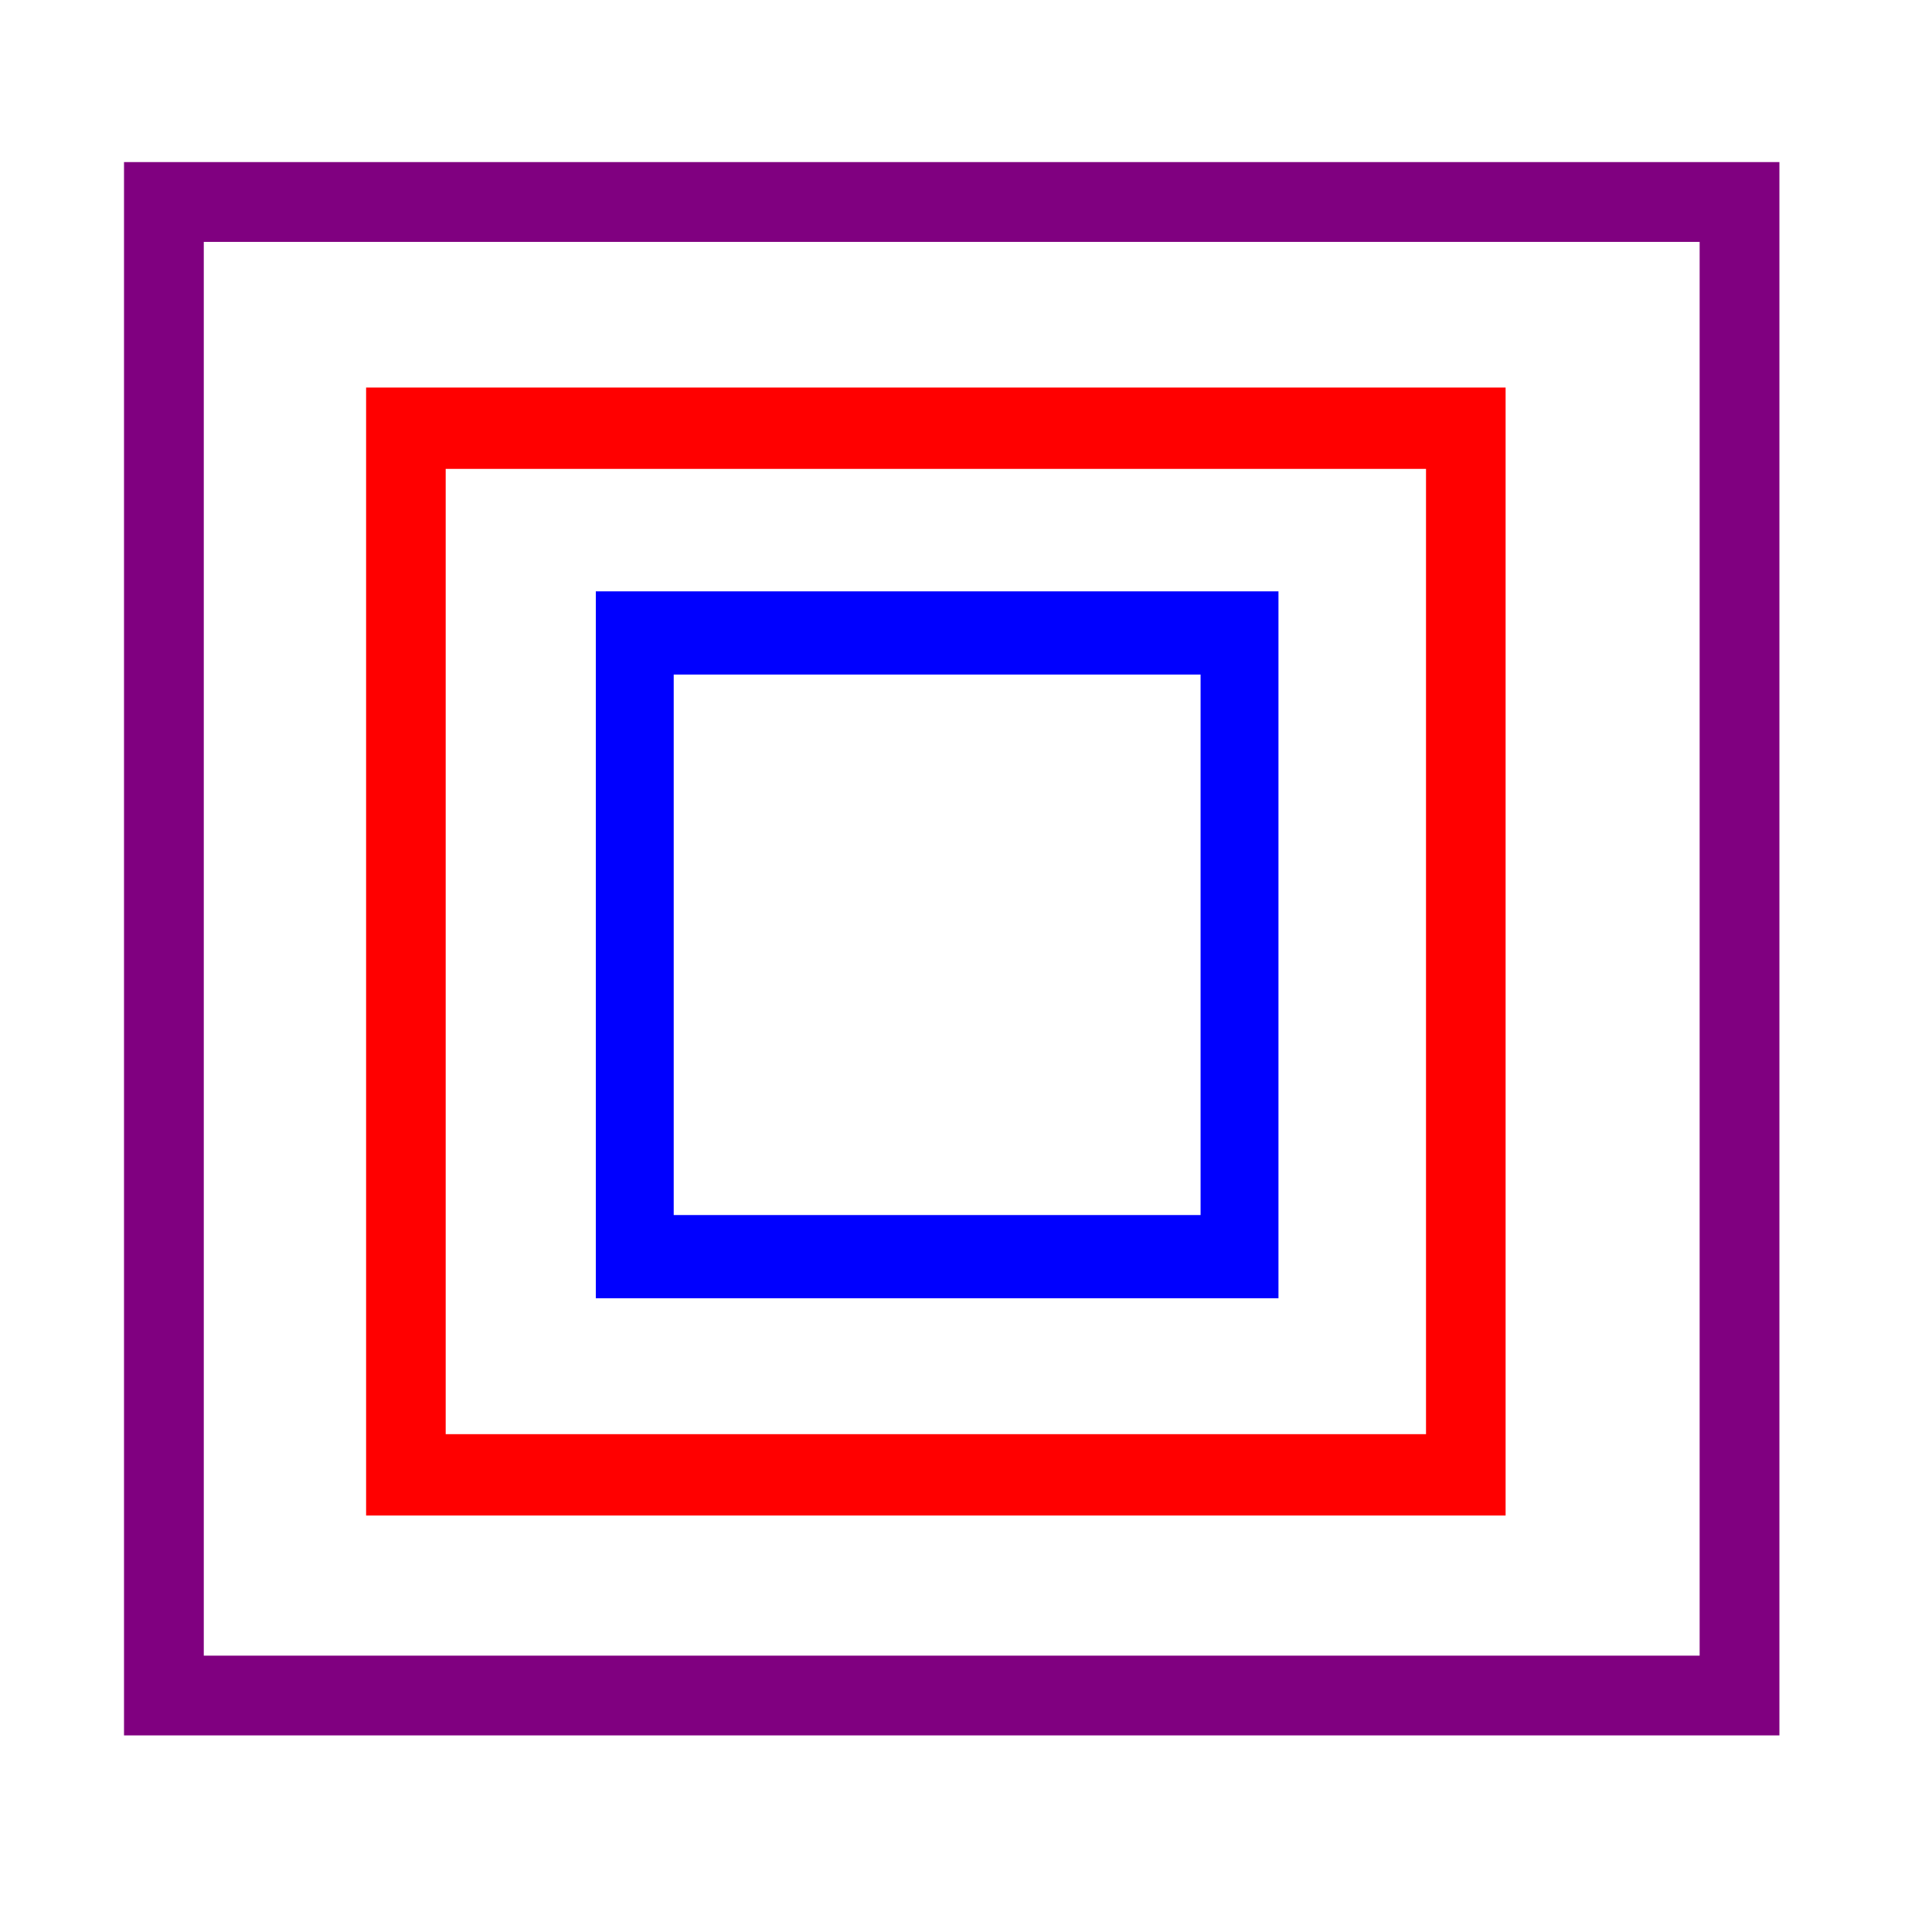 <?xml version="1.0" encoding="UTF-8" standalone="no"?>
<!-- Created with Inkscape (http://www.inkscape.org/) -->

<svg
   xmlns:dc="http://purl.org/dc/elements/1.1/"
   xmlns:cc="http://creativecommons.org/ns#"
   xmlns:rdf="http://www.w3.org/1999/02/22-rdf-syntax-ns#"
   xmlns:svg="http://www.w3.org/2000/svg"
   xmlns="http://www.w3.org/2000/svg"
   xmlns:xlink="http://www.w3.org/1999/xlink"
   xmlns:sodipodi="http://sodipodi.sourceforge.net/DTD/sodipodi-0.dtd"
   xmlns:inkscape="http://www.inkscape.org/namespaces/inkscape"
   width="48px"
   height="48px"
   id="svg3885"
   version="1.1"
   inkscape:version="0.92.2 (5c3e80d, 2017-08-06)"
   sodipodi:docname="nested.svg"
   inkscape:export-filename="/home/rod/wolfgang/hpc/3/orig/gui/play.png"
   inkscape:export-xdpi="90"
   inkscape:export-ydpi="90">
  <defs
     id="defs3887">
    <linearGradient
       inkscape:collect="always"
       id="linearGradient3810">
      <stop
         style="stop-color:#0000ff;stop-opacity:1;"
         offset="0"
         id="stop3812" />
      <stop
         style="stop-color:#0000ff;stop-opacity:0;"
         offset="1"
         id="stop3814" />
    </linearGradient>
    <linearGradient
       inkscape:collect="always"
       xlink:href="#linearGradient3810"
       id="linearGradient3816"
       x1="20.598"
       y1="21.365"
       x2="20.261"
       y2="-5.079"
       gradientUnits="userSpaceOnUse" />
    <linearGradient
       inkscape:collect="always"
       xlink:href="#linearGradient3810-1"
       id="linearGradient3816-7"
       x1="20.598"
       y1="21.365"
       x2="20.261"
       y2="-5.079"
       gradientUnits="userSpaceOnUse" />
    <linearGradient
       inkscape:collect="always"
       id="linearGradient3810-1">
      <stop
         style="stop-color:#0000ff;stop-opacity:1;"
         offset="0"
         id="stop3812-5" />
      <stop
         style="stop-color:#0000ff;stop-opacity:0;"
         offset="1"
         id="stop3814-7" />
    </linearGradient>
    <linearGradient
       gradientTransform="matrix(1,0,0,-1,-0.095,41.68)"
       y2="-5.079"
       x2="20.261"
       y1="21.365"
       x1="20.598"
       gradientUnits="userSpaceOnUse"
       id="linearGradient3833"
       xlink:href="#linearGradient3810-1"
       inkscape:collect="always" />
    <linearGradient
       inkscape:collect="always"
       xlink:href="#linearGradient3810"
       id="linearGradient3943"
       gradientUnits="userSpaceOnUse"
       x1="20.598"
       y1="21.365"
       x2="20.261"
       y2="-5.079" />
    <linearGradient
       inkscape:collect="always"
       xlink:href="#linearGradient3810-1"
       id="linearGradient3945"
       gradientUnits="userSpaceOnUse"
       gradientTransform="matrix(1,0,0,-1,-0.095,41.68)"
       x1="20.598"
       y1="21.365"
       x2="20.261"
       y2="-5.079" />
    <linearGradient
       inkscape:collect="always"
       xlink:href="#linearGradient3810"
       id="linearGradient3951"
       gradientUnits="userSpaceOnUse"
       x1="20.598"
       y1="21.365"
       x2="20.261"
       y2="-5.079" />
    <linearGradient
       inkscape:collect="always"
       xlink:href="#linearGradient3810-1"
       id="linearGradient3953"
       gradientUnits="userSpaceOnUse"
       gradientTransform="matrix(1,0,0,-1,-0.095,41.68)"
       x1="20.598"
       y1="21.365"
       x2="20.261"
       y2="-5.079" />
    <filter
       inkscape:collect="always"
       id="filter3970">
      <feGaussianBlur
         inkscape:collect="always"
         stdDeviation="0.421"
         id="feGaussianBlur3972" />
    </filter>
    <filter
       inkscape:collect="always"
       id="filter3970-6">
      <feGaussianBlur
         inkscape:collect="always"
         stdDeviation="0.421"
         id="feGaussianBlur3972-7" />
    </filter>
  </defs>
  <sodipodi:namedview
     id="base"
     pagecolor="#ffffff"
     bordercolor="#666666"
     borderopacity="1.0"
     inkscape:pageopacity="0.0"
     inkscape:pageshadow="2"
     inkscape:zoom="4.508247"
     inkscape:cx="13.38658"
     inkscape:cy="39.500104"
     inkscape:current-layer="g3957"
     showgrid="true"
     inkscape:grid-bbox="true"
     inkscape:document-units="px"
     inkscape:window-width="1920"
     inkscape:window-height="953"
     inkscape:window-x="0"
     inkscape:window-y="49"
     inkscape:window-maximized="1" />
  <g
     id="layer1"
     inkscape:label="Layer 1"
     inkscape:groupmode="layer">
    <g
       id="g3957"
       style="filter:url(#filter3970)"
       transform="translate(1.055,2.163)">
      <rect
         style="opacity:1;fill:none;stroke:#800080;stroke-width:1.982;stroke-linecap:round;stroke-linejoin:miter;stroke-miterlimit:4;stroke-dasharray:none;stroke-opacity:1"
         id="rect833"
         width="39.146"
         height="37.107"
         x="3.017"
         y="2.855" />
      <rect
         style="opacity:1;fill:none;stroke:#ff0000;stroke-width:2.938;stroke-linecap:round;stroke-linejoin:miter;stroke-miterlimit:4;stroke-dasharray:none;stroke-opacity:1;filter:url(#filter3970)"
         id="rect833-3"
         width="39.128"
         height="37.795"
         x="10.28"
         y="9.686"
         transform="matrix(0.673,0,0,0.688,2.111,1.812)" />
      <rect
         style="opacity:1;fill:none;stroke:#0000ff;stroke-width:5.04;stroke-linecap:round;stroke-linejoin:miter;stroke-miterlimit:4;stroke-dasharray:none;stroke-opacity:1;filter:url(#filter3970-6)"
         id="rect833-3-5"
         width="39.128"
         height="37.795"
         x="10.28"
         y="9.686"
         transform="matrix(0.384,0,0,0.41,10.768,9.591)" />
    </g>
  </g>
</svg>
